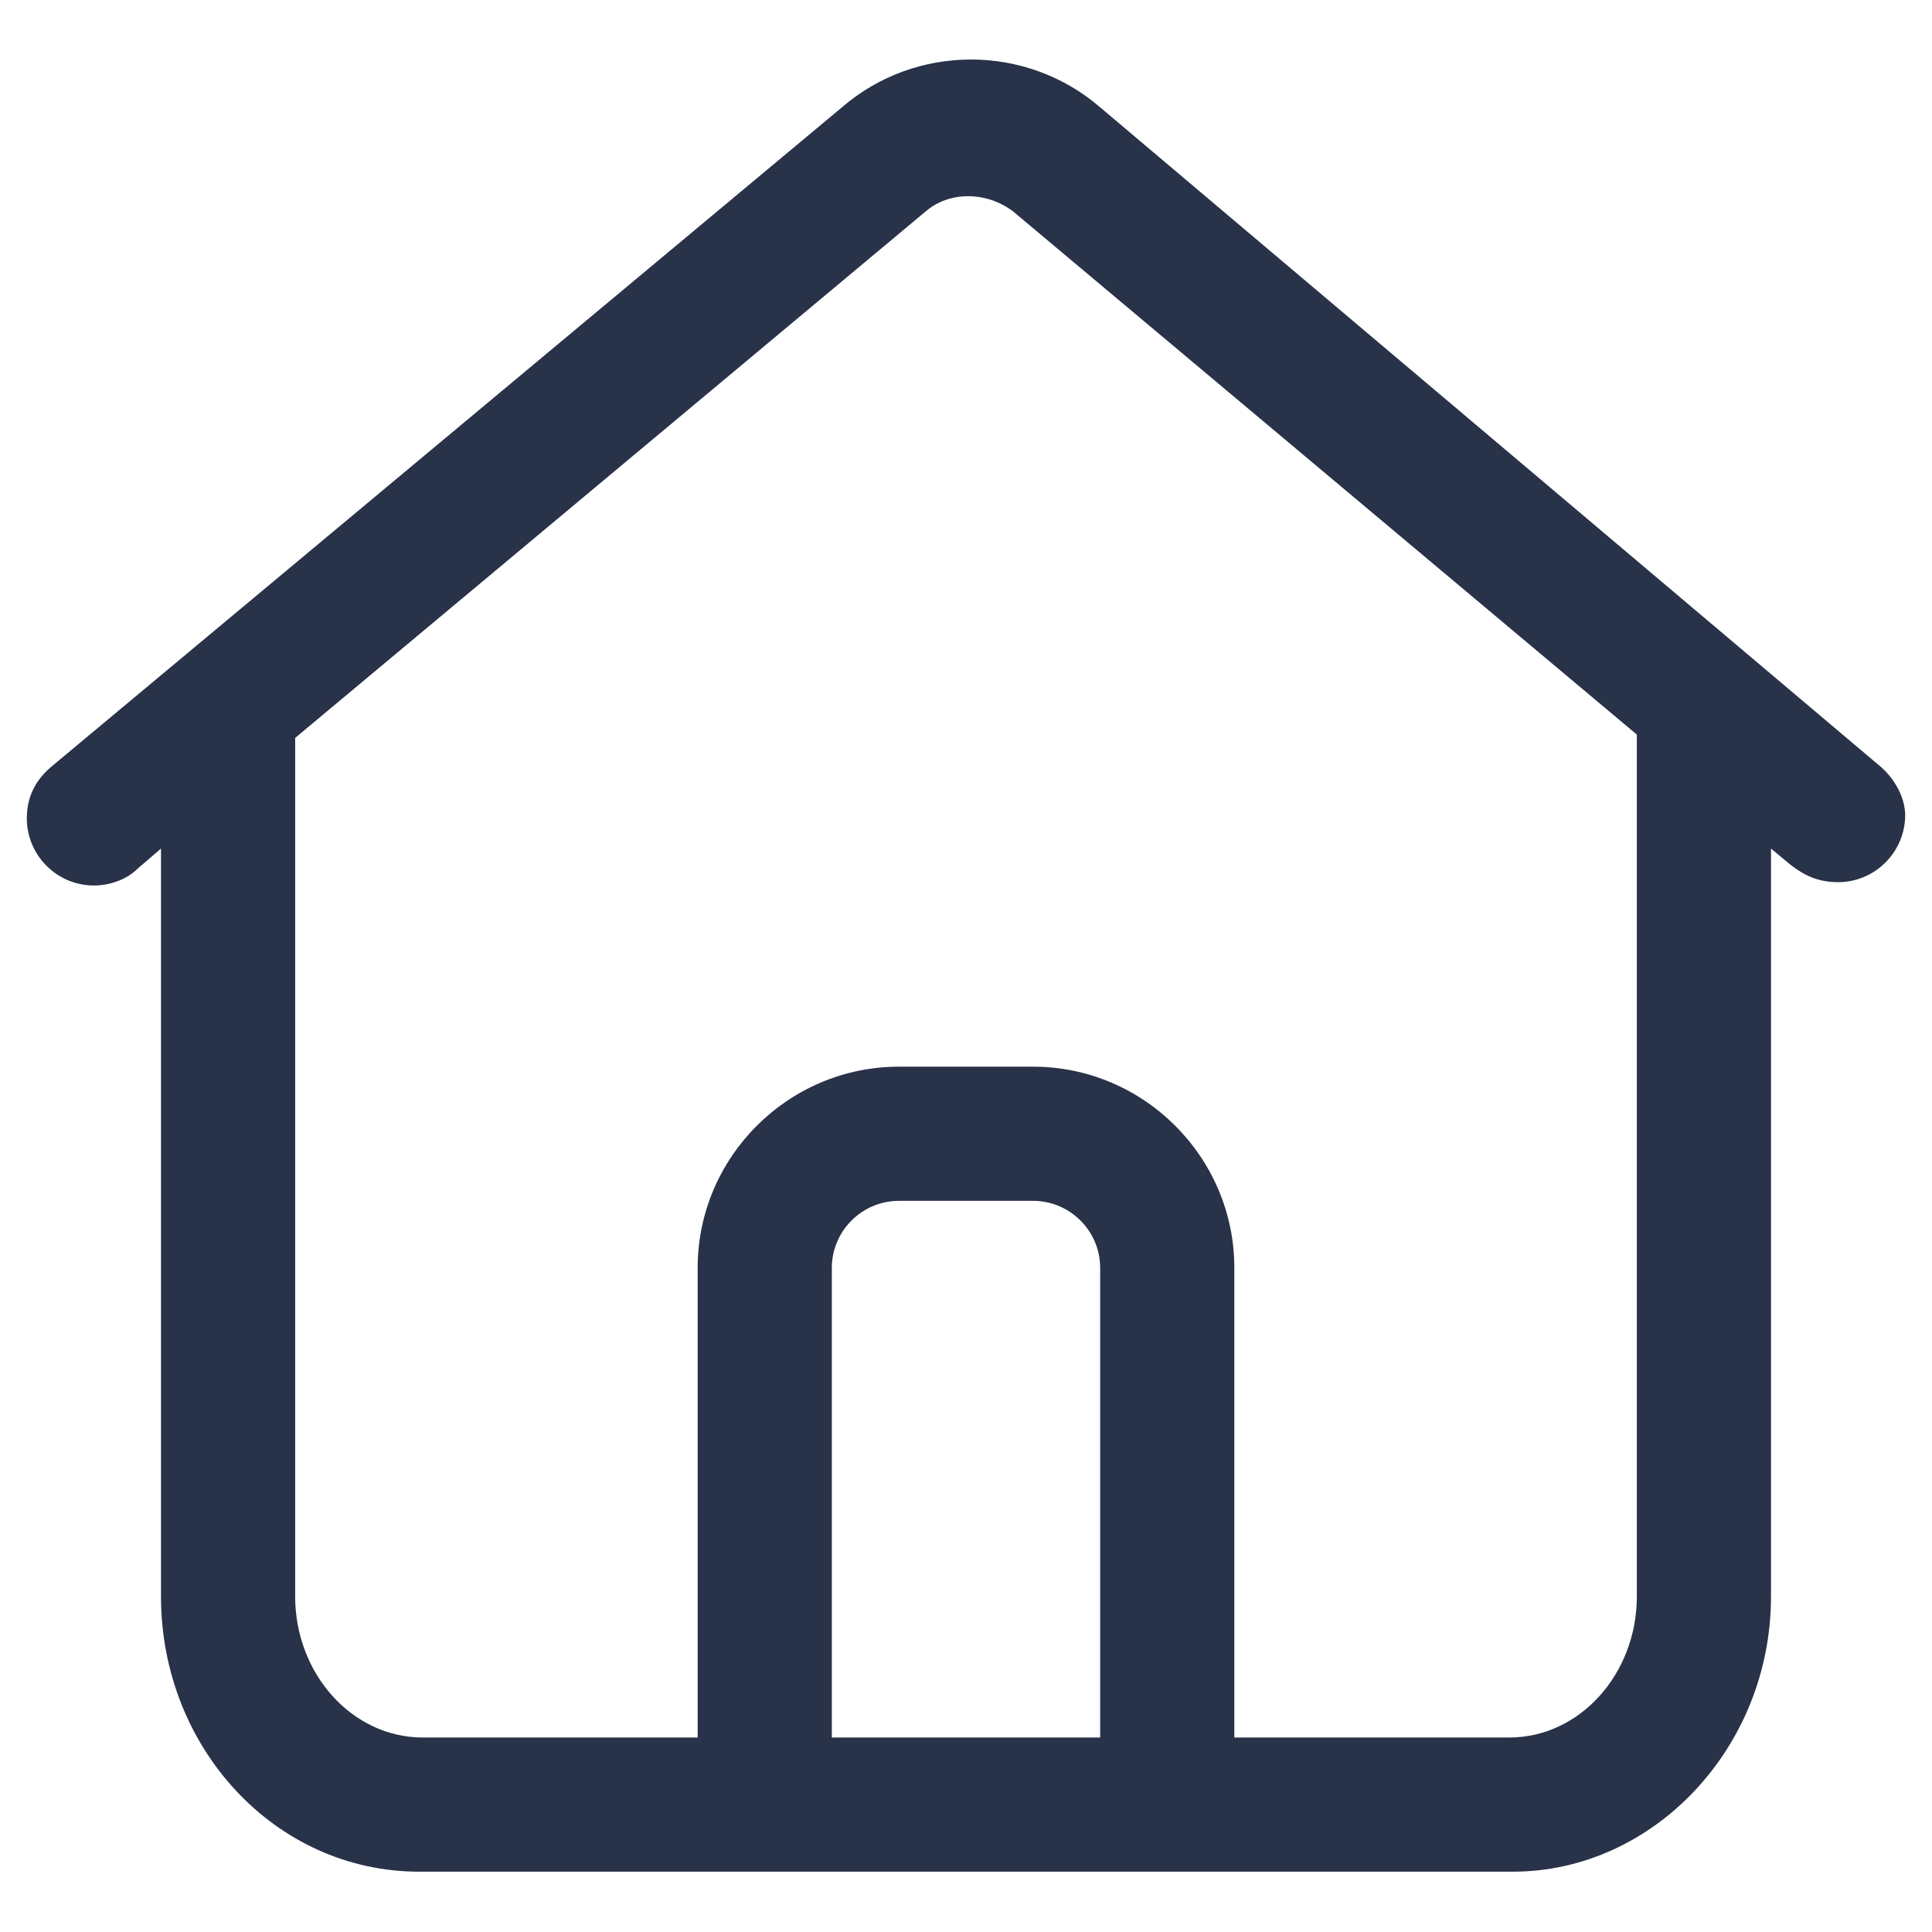 <svg width="18" height="18" viewBox="0 0 18 18" fill="none" xmlns="http://www.w3.org/2000/svg">
<path d="M17.5 7.125L10.25 1C9.562 0.406 8.531 0.406 7.844 1L0.5 7.125C0.344 7.25 0.25 7.406 0.25 7.625C0.25 7.969 0.531 8.25 0.875 8.25C1.031 8.25 1.188 8.188 1.281 8.094L1.5 7.906V14.875C1.5 16.281 2.562 17.438 3.906 17.438H14.094C15.406 17.438 16.5 16.281 16.5 14.875V7.906L16.688 8.062C16.812 8.156 16.938 8.219 17.125 8.219C17.469 8.219 17.75 7.938 17.75 7.594C17.75 7.438 17.656 7.25 17.5 7.125ZM7.75 16.188V11.812C7.75 11.469 8.031 11.188 8.375 11.188H9.625C9.969 11.188 10.25 11.469 10.25 11.812V16.188H7.75ZM15.25 14.875C15.25 15.594 14.719 16.188 14.062 16.188H11.5V11.812C11.5 10.781 10.656 9.938 9.625 9.938H8.375C7.344 9.938 6.5 10.781 6.5 11.812V16.188H3.938C3.281 16.188 2.75 15.594 2.75 14.875V6.875L8.625 1.969C8.844 1.781 9.188 1.781 9.438 1.969L15.25 6.844V14.875Z" fill="#283248"/>
</svg>

